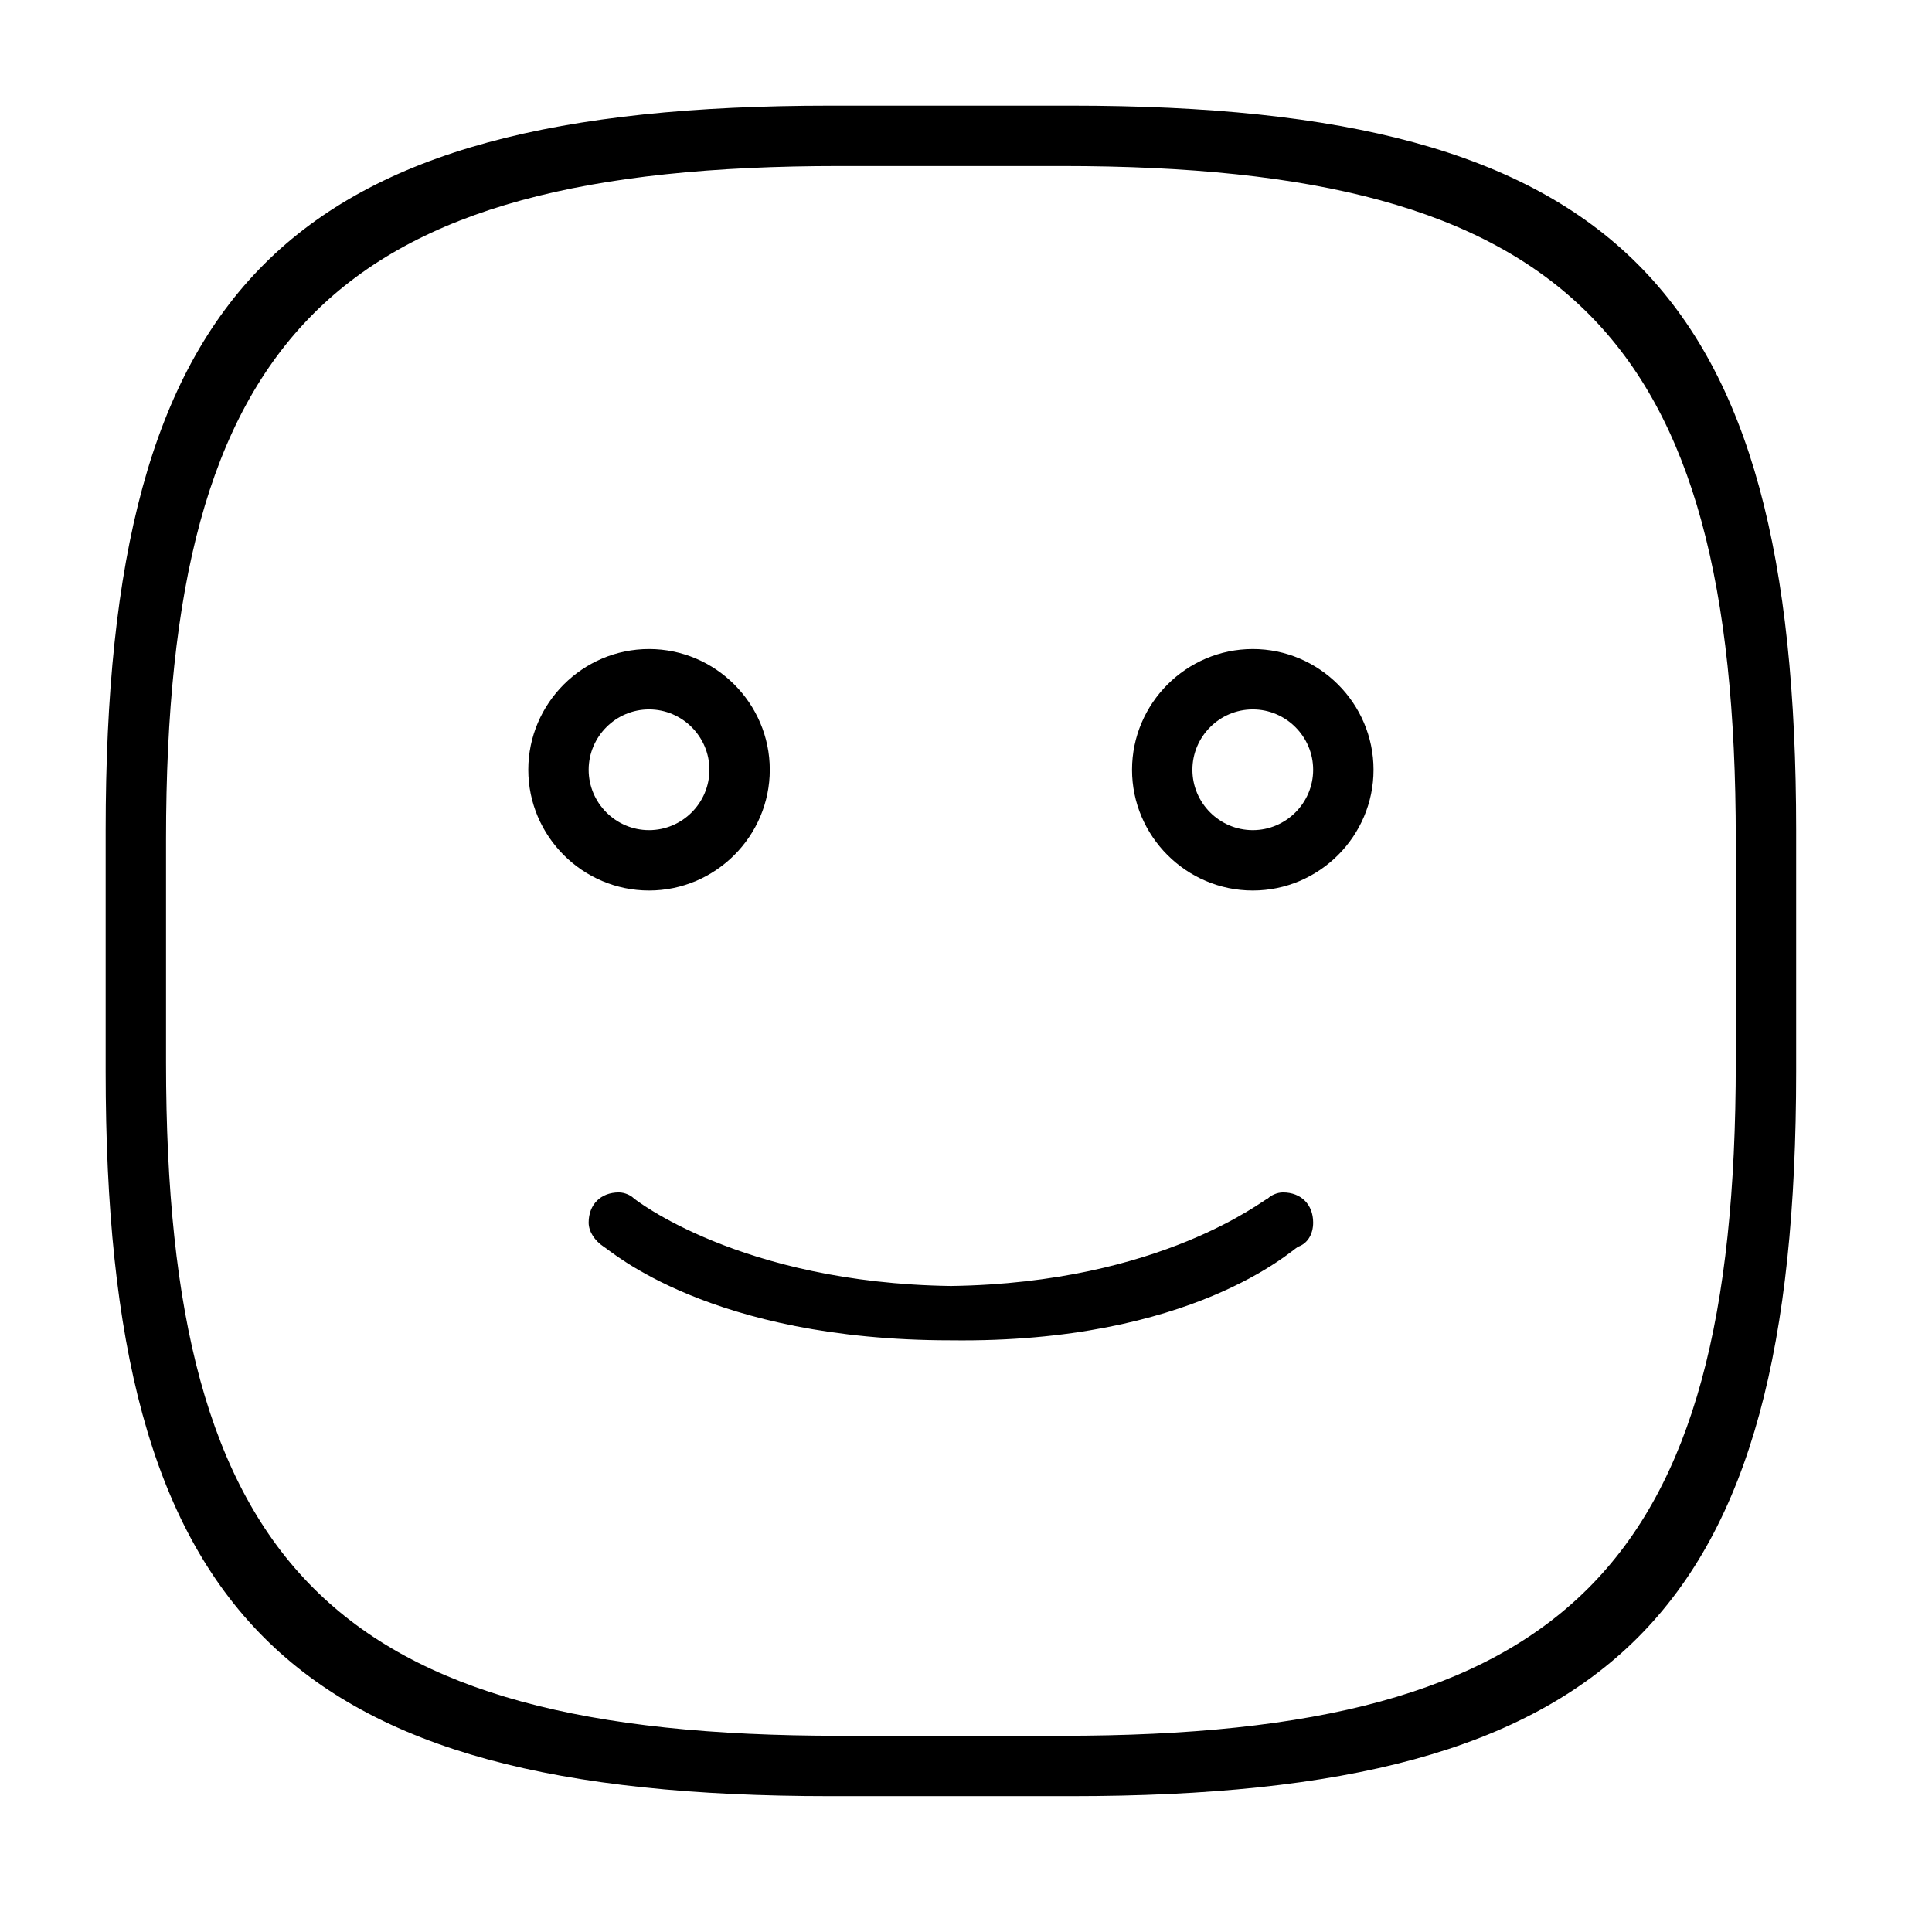 <svg xmlns="http://www.w3.org/2000/svg" viewBox="0 0 64 64"><path fill-rule="evenodd" clip-rule="evenodd" d="M35.5 59.5h-8c-18 0-24-6-24-24v-8c0-18 6-24 24-24h8c18 0 24 6 24 24v8c0 18-6 24-24 24zm22-31.7c0-16.7-5.6-22.3-22.3-22.3h-7.4c-16.7 0-22.3 5.6-22.3 22.3v7.4c0 16.7 5.6 22.3 22.3 22.3h7.4c16.7 0 22.3-5.6 22.3-22.3v-7.4zm-16 1.7c-2.2 0-4-1.8-4-4s1.8-4 4-4 4 1.8 4 4-1.8 4-4 4zm0-6c-1.1 0-2 .9-2 2s.9 2 2 2 2-.9 2-2-.9-2-2-2zm.5 16.2c.1-.1.3-.2.5-.2.6 0 1 .4 1 1 0 .4-.2.7-.5.8-.2.1-3.5 3.2-11.5 3.1-8 0-11.3-3-11.5-3.1-.3-.2-.5-.5-.5-.8 0-.6.4-1 1-1 .2 0 .4.1.5.2 0 0 3.5 2.8 10.5 2.9 7-.1 10.4-2.9 10.5-2.9zM21.5 29.5c-2.2 0-4-1.8-4-4s1.8-4 4-4 4 1.8 4 4-1.8 4-4 4zm0-6c-1.1 0-2 .9-2 2s.9 2 2 2 2-.9 2-2-.9-2-2-2z"/></svg>